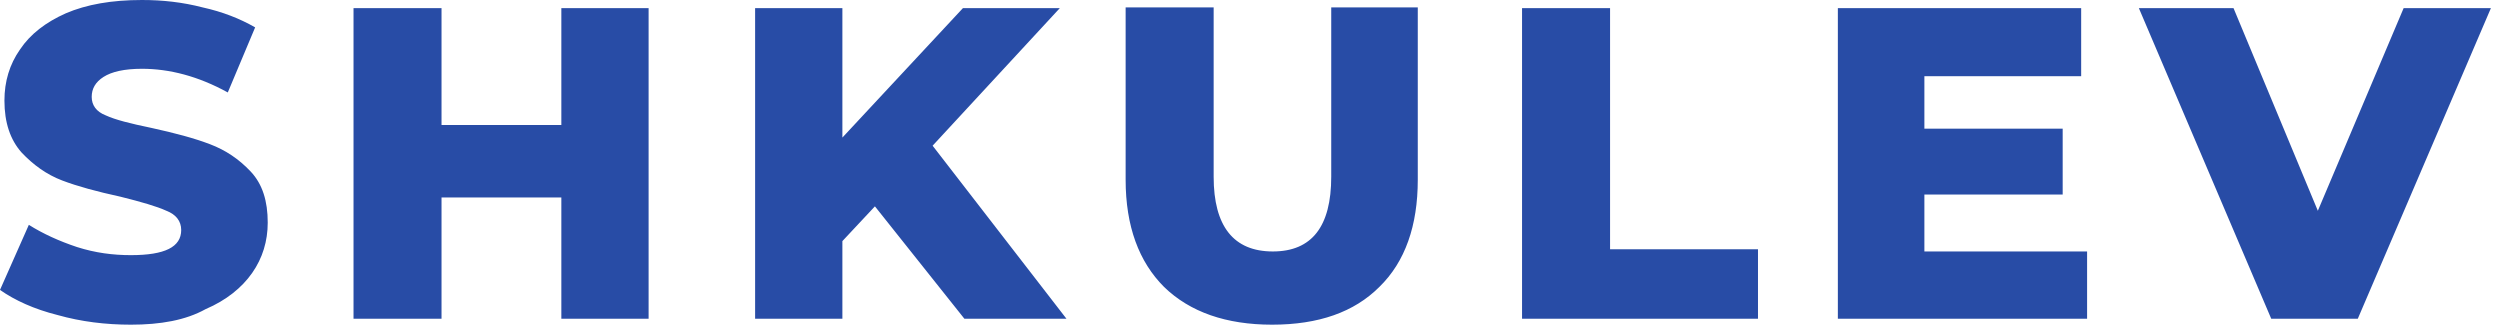<svg width="154" height="20" viewBox="0 0 154 20" fill="none" xmlns="http://www.w3.org/2000/svg">
<path d="M8.064 20C6.515 20 5.011 19.818 3.554 19.408C2.096 19.043 0.911 18.497 0 17.859L1.777 13.85C2.642 14.396 3.645 14.852 4.738 15.216C5.877 15.581 6.97 15.717 8.064 15.717C10.159 15.717 11.162 15.216 11.162 14.169C11.162 13.622 10.843 13.212 10.251 12.984C9.658 12.711 8.702 12.437 7.426 12.118C5.968 11.8 4.784 11.481 3.827 11.116C2.87 10.752 2.05 10.159 1.321 9.385C0.638 8.61 0.273 7.563 0.273 6.196C0.273 5.011 0.592 3.964 1.23 3.052C1.868 2.096 2.825 1.367 4.055 0.82C5.33 0.273 6.879 0 8.747 0C10.023 0 11.253 0.137 12.483 0.456C13.713 0.729 14.761 1.139 15.717 1.686L14.032 5.695C12.21 4.692 10.433 4.237 8.747 4.237C7.654 4.237 6.879 4.419 6.378 4.738C5.877 5.057 5.649 5.467 5.649 5.968C5.649 6.469 5.923 6.879 6.515 7.107C7.107 7.38 8.018 7.608 9.339 7.882C10.797 8.2 11.982 8.519 12.938 8.884C13.895 9.248 14.715 9.795 15.444 10.569C16.173 11.344 16.492 12.392 16.492 13.713C16.492 14.852 16.173 15.9 15.535 16.811C14.898 17.722 13.941 18.497 12.665 19.043C11.435 19.727 9.886 20 8.064 20ZM39.954 0.501V19.636H34.579V12.164H27.198V19.636H21.777V0.501H27.198V7.699H34.579V0.501H39.954ZM53.895 12.711L51.891 14.852V19.636H46.515V0.501H51.891V8.474L59.317 0.501H65.285L57.449 8.975L65.695 19.636H59.408L53.895 12.711ZM78.36 20C75.535 20 73.303 19.226 71.708 17.677C70.159 16.128 69.339 13.941 69.339 11.071V0.456H74.761V10.888C74.761 13.941 75.991 15.49 78.406 15.49C80.82 15.49 82.004 13.941 82.004 10.888V0.456H87.335V11.071C87.335 13.895 86.56 16.128 84.966 17.677C83.417 19.226 81.23 20 78.36 20ZM93.758 0.501H99.18V15.353H108.292V19.636H93.758V0.501ZM128.565 15.444V19.636H113.212V0.501H128.2V4.692H118.542V7.927H127.061V11.982H118.542V15.49H128.565V15.444ZM153.44 0.501L145.239 19.636H139.909L131.754 0.501H137.585L142.779 12.984L148.064 0.501H153.44Z" fill="#284CA6"/>
</svg>
